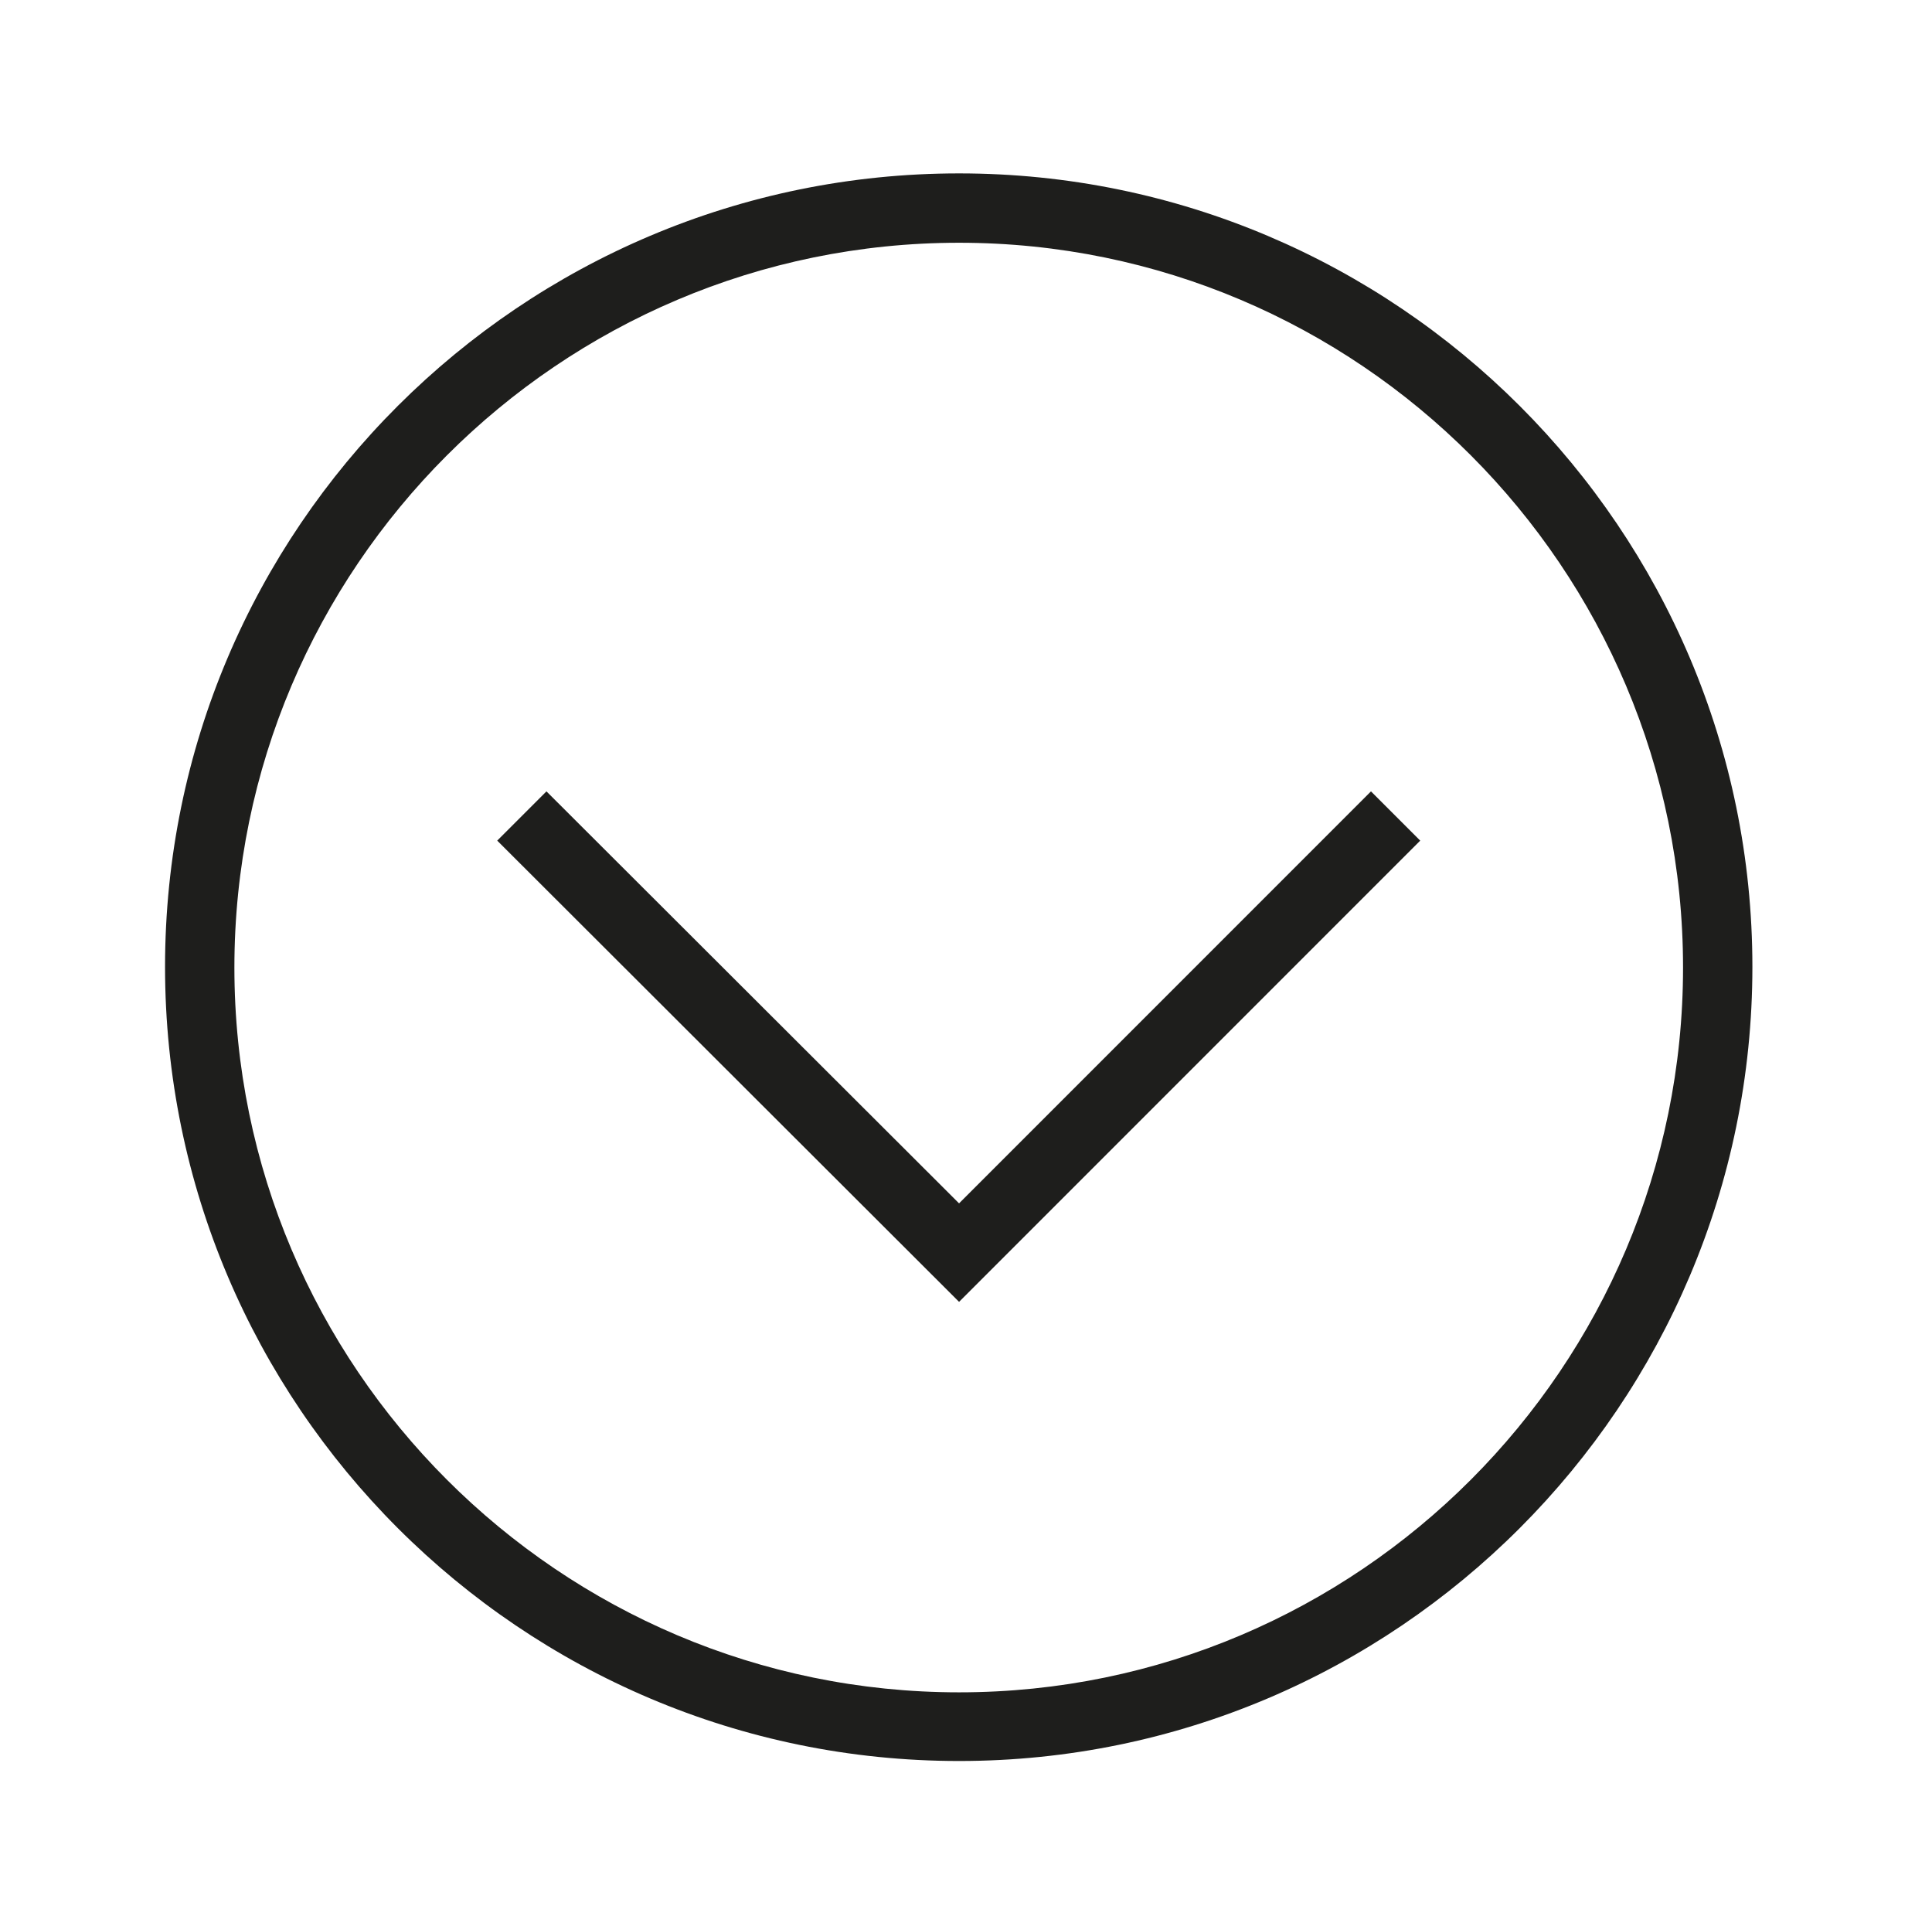<svg version="1.1" id="Calque_1" xmlns="http://www.w3.org/2000/svg" x="0" y="0" viewBox="0 0 27.86 27.83" style="enable-background:new 0 0 27.86 27.83" xml:space="preserve"><style>.st0{fill:#1e1e1c}</style><path class="st0" d="m13.83 18.77-6.66-6.65.71-.71 5.95 5.94 5.94-5.94.71.71z"/><path class="st0" d="M13.83 25.39c-6.31 0-11.45-5.13-11.45-11.45S7.52 2.5 13.83 2.5s11.44 5.13 11.44 11.44-5.13 11.45-11.44 11.45zm0-21.89C8.07 3.5 3.38 8.19 3.38 13.95c0 5.76 4.69 10.45 10.45 10.45 5.76 0 10.44-4.69 10.44-10.45 0-5.76-4.68-10.45-10.44-10.45z"/></svg>